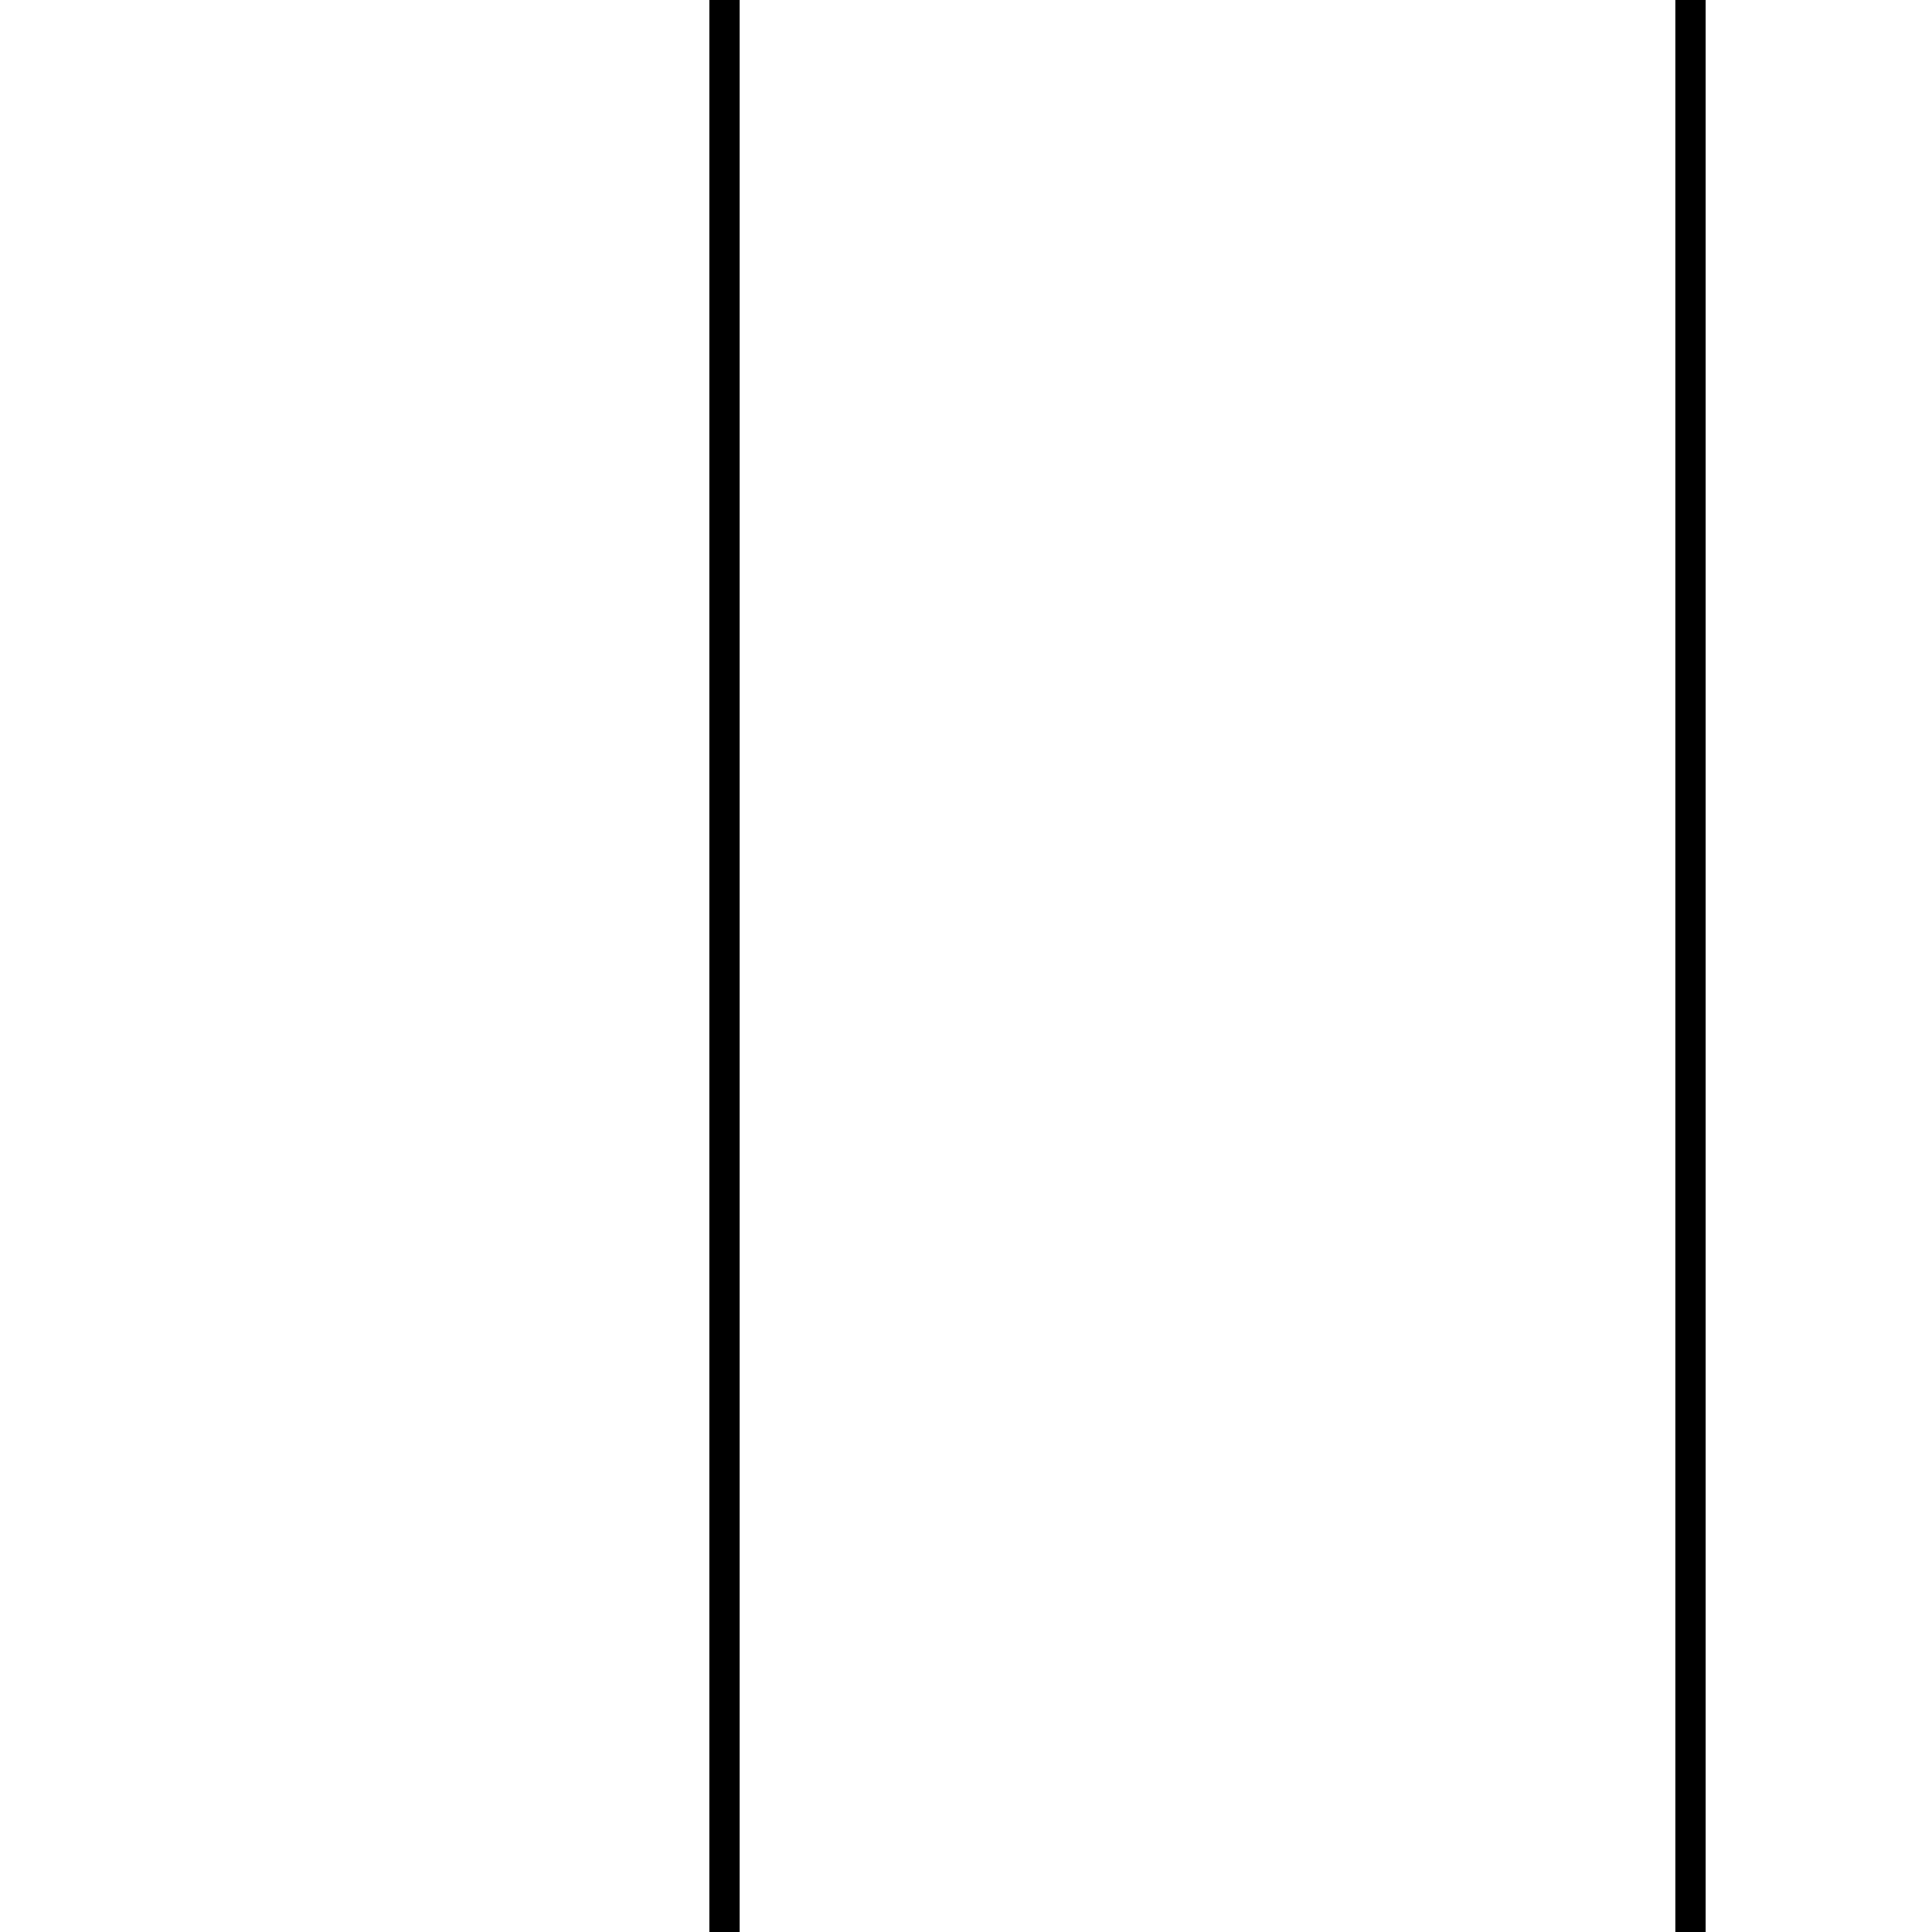 <?xml version="1.0" encoding="UTF-8" standalone="no"?>
<svg
   height="64"
   width="64"
   version="1.1"
   id="svg3448"
   sodipodi:docname="line_vertical.svg"
   inkscape:version="1.2.1 (9c6d41e410, 2022-07-14)"
   xmlns:inkscape="http://www.inkscape.org/namespaces/inkscape"
   xmlns:sodipodi="http://sodipodi.sourceforge.net/DTD/sodipodi-0.dtd"
   xmlns="http://www.w3.org/2000/svg"
   xmlns:svg="http://www.w3.org/2000/svg"
   xmlns:rdf="http://www.w3.org/1999/02/22-rdf-syntax-ns#"
   xmlns:cc="http://creativecommons.org/ns#"
   xmlns:dc="http://purl.org/dc/elements/1.1/">
  <sodipodi:namedview
     id="namedview12"
     pagecolor="#505050"
     bordercolor="#eeeeee"
     borderopacity="1"
     inkscape:showpageshadow="0"
     inkscape:pageopacity="0"
     inkscape:pagecheckerboard="0"
     inkscape:deskcolor="#505050"
     showgrid="false"
     inkscape:zoom="9.3360192"
     inkscape:cx="18.15549"
     inkscape:cy="36.364535"
     inkscape:window-width="1920"
     inkscape:window-height="1024"
     inkscape:window-x="0"
     inkscape:window-y="0"
     inkscape:window-maximized="1"
     inkscape:current-layer="svg3448" />
  <defs
     id="defs3450">
    <pattern
       height=".1"
       width=".1"
       y="0"
       x="0"
       patternUnits="userSpaceOnUse"
       id="line">
      <g
         id="g3389"
         style="fill:none;stroke:#000000;stroke-width:0.005">
        <path
           id="path3391"
           d="M0,0.05 l.12,0" />
      </g>
    </pattern>
  </defs>
  <path
     id="path3461"
     d="M 56,64 V 0"
     style="fill:none;stroke:#000000;stroke-width:1px;stroke-linecap:butt;stroke-linejoin:miter;stroke-opacity:1" />
  <path
     id="path3465"
     d="M 24,64 V 0"
     style="fill:none;stroke:#000000;stroke-width:1px;stroke-linecap:butt;stroke-linejoin:miter;stroke-opacity:1" />
</svg>
